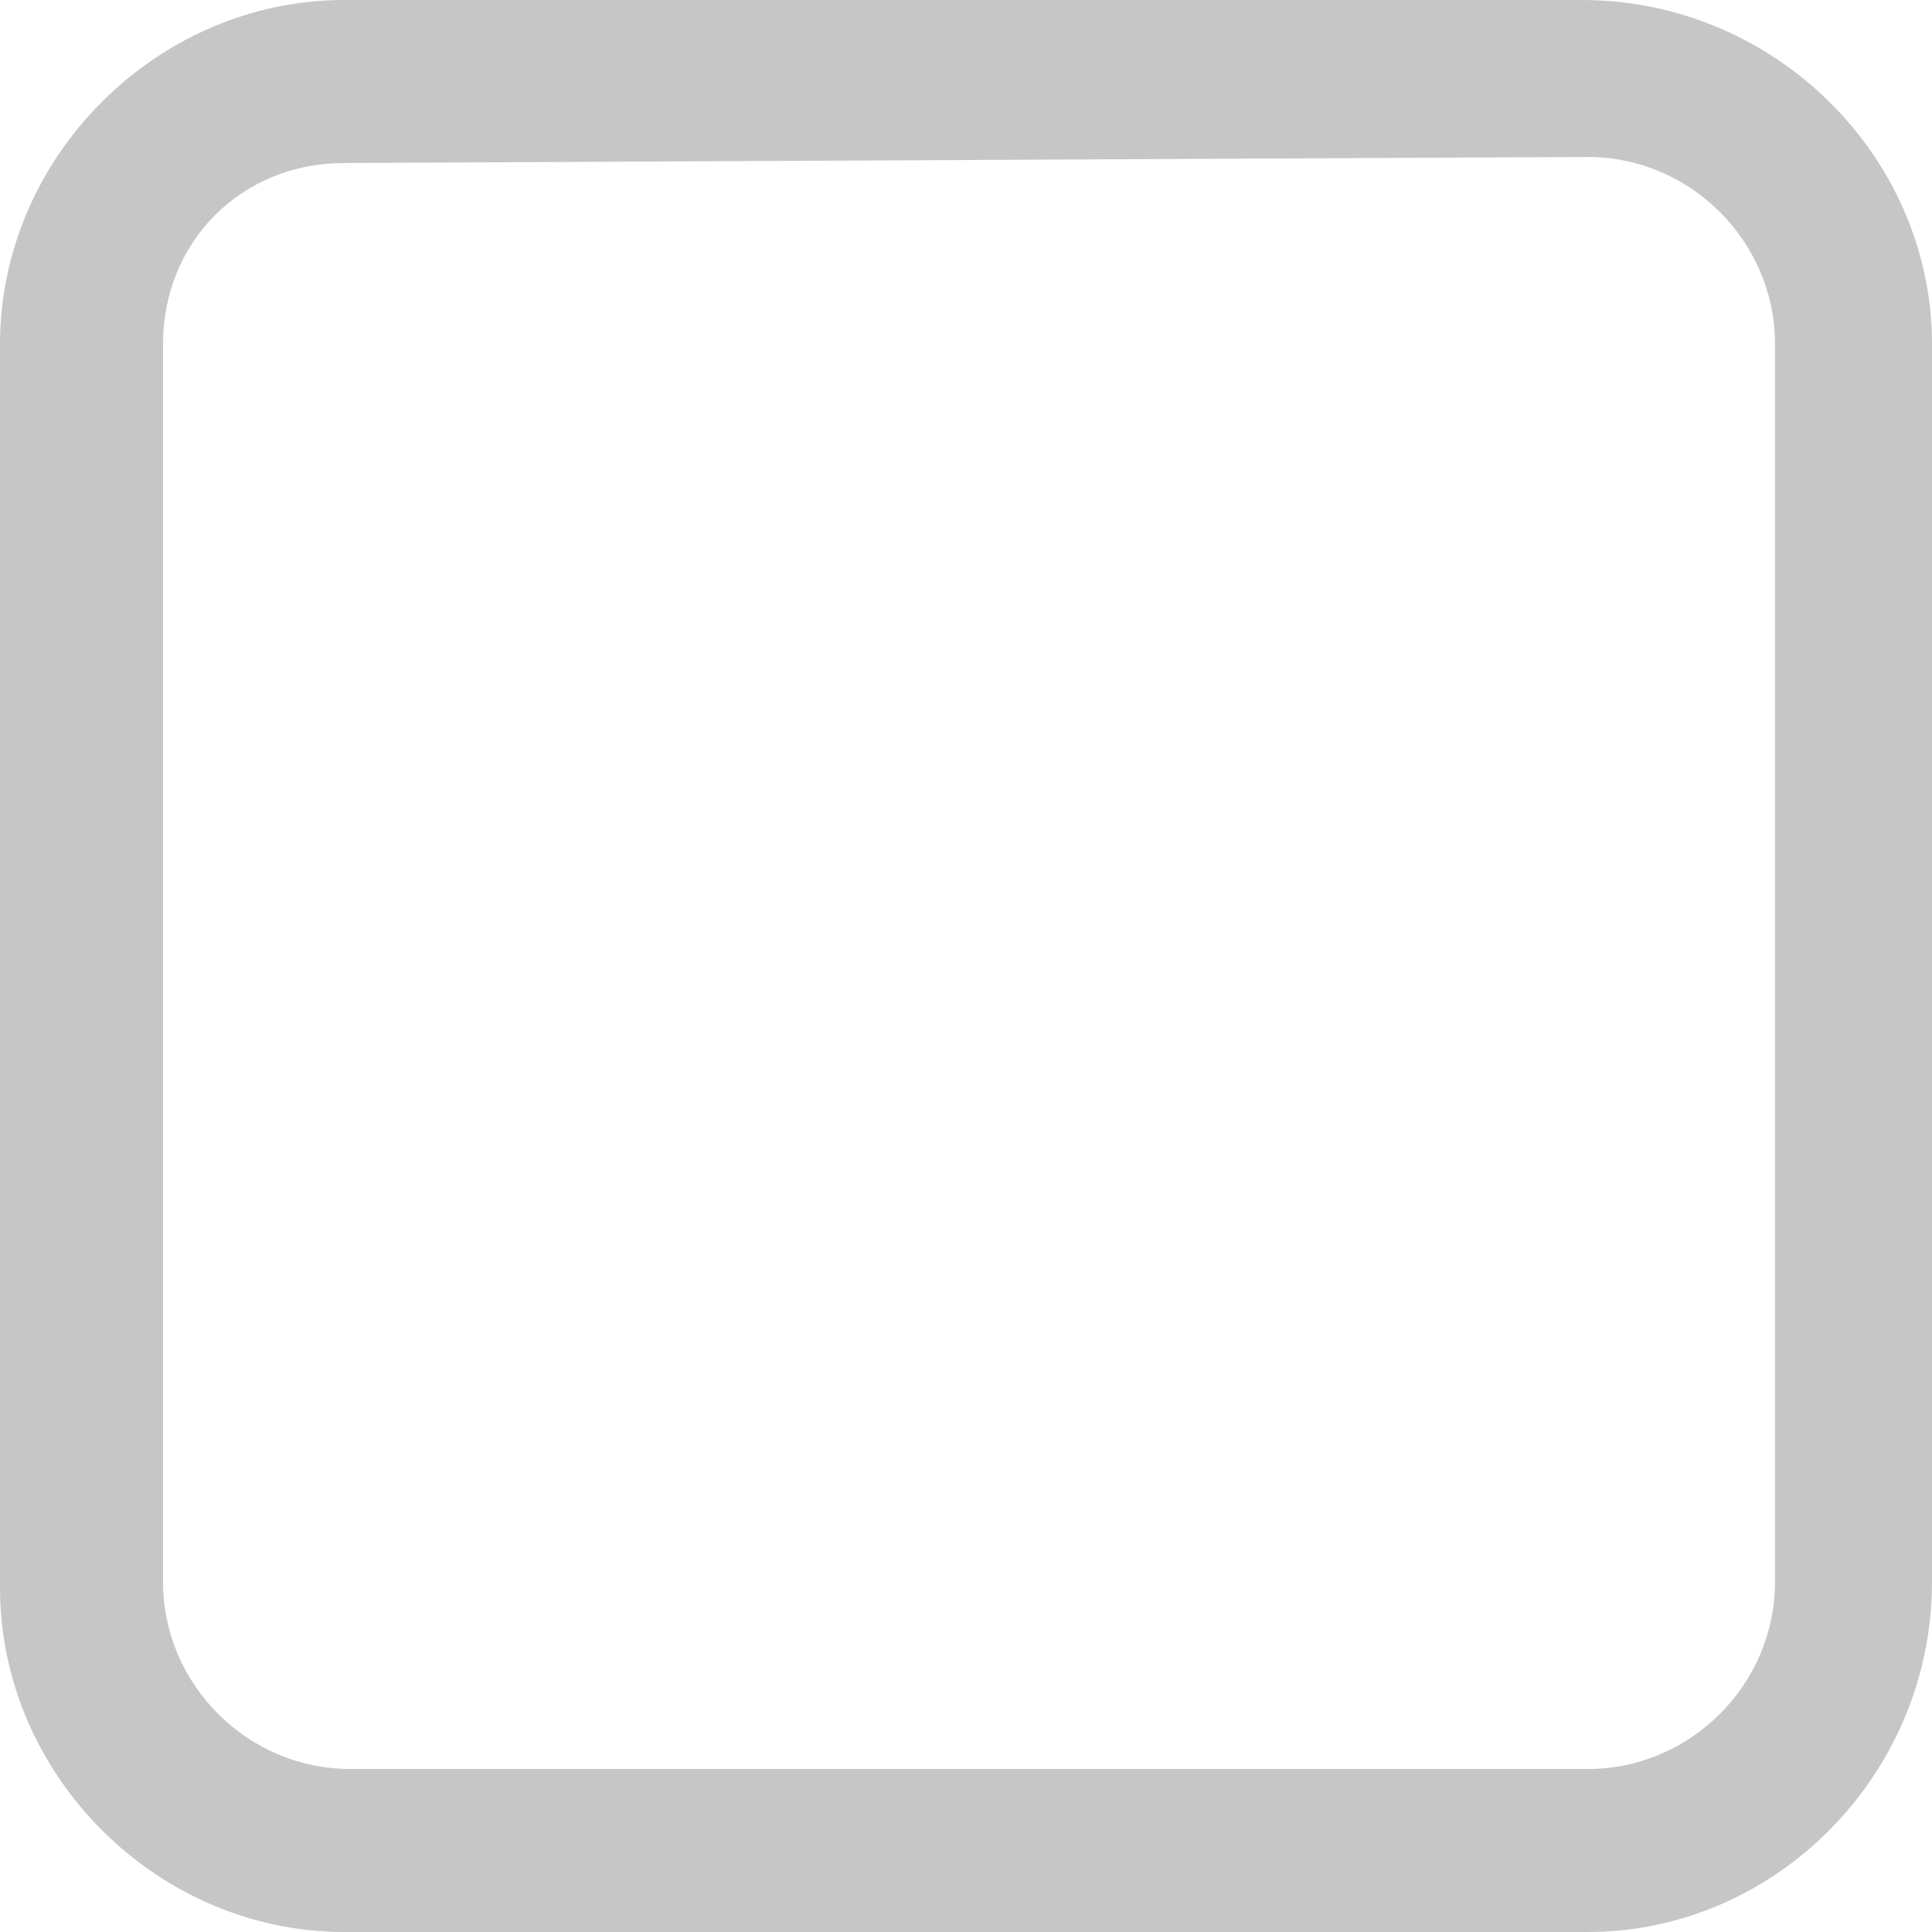 <?xml version="1.0" encoding="utf-8"?>
<!-- Generator: Adobe Illustrator 25.1.0, SVG Export Plug-In . SVG Version: 6.00 Build 0)  -->
<svg version="1.1" id="Layer_1" xmlns="http://www.w3.org/2000/svg" xmlns:xlink="http://www.w3.org/1999/xlink" x="0px" y="0px"
	 viewBox="0 0 32 32" style="enable-background:new 0 0 32 32;" xml:space="preserve">
<style type="text/css">
	.st0{fill:#C6C6C6;}
</style>
<g>
	<path class="st0" d="M26.3,32H5.7C2.6,32,0,29.4,0,26.3V5.7C0,2.6,2.6,0,5.7,0h20.5C29.4,0,32,2.6,32,5.7v20.5
		C32,29.4,29.4,32,26.3,32z M5.7,2.7c-1.7,0-3,1.3-3,3v20.5c0,1.7,1.4,3.1,3.1,3.1h20.5c1.7,0,3.1-1.4,3.1-3.1V5.7
		c0-1.7-1.4-3.1-3.1-3.1"/>
</g>
</svg>
